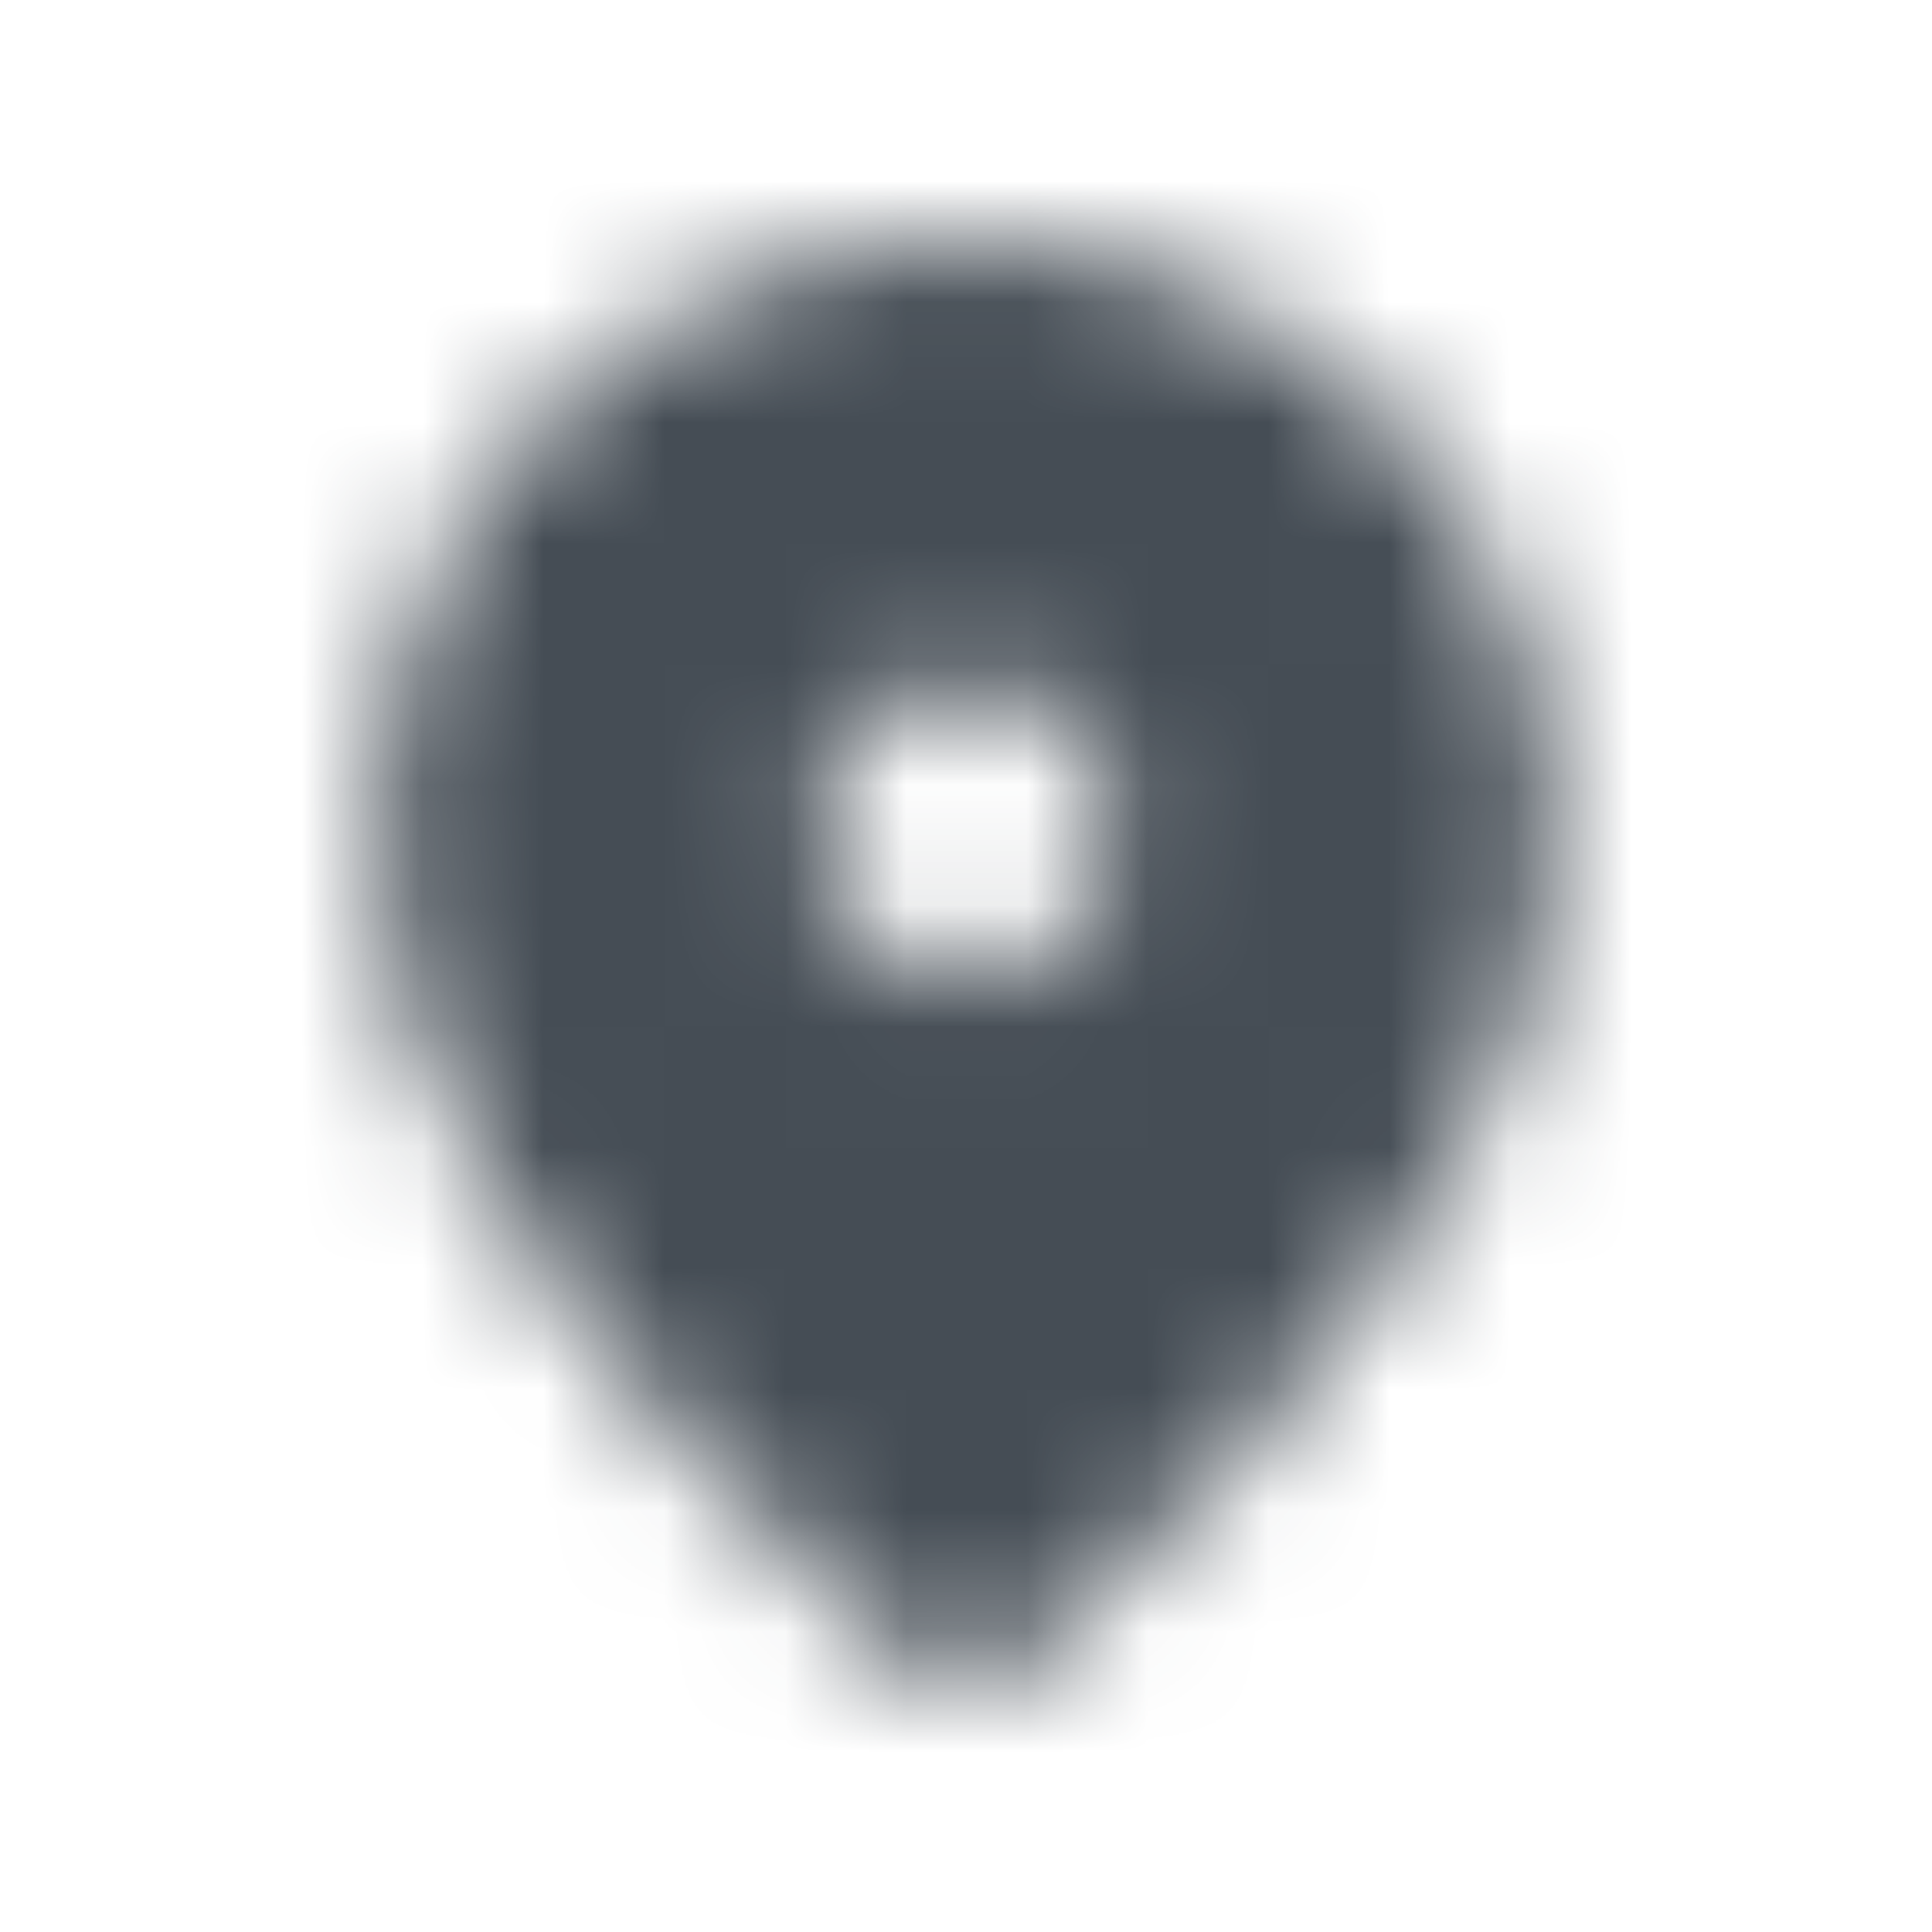 <svg width="16" height="16" viewBox="0 0 16 16" fill="none" xmlns="http://www.w3.org/2000/svg">
<mask id="mask0_225_10042" style="mask-type:alpha" maskUnits="userSpaceOnUse" x="0" y="0" width="16" height="16">
<g clip-path="url(#clip0_225_10042)">
<path d="M8 8.098C8.671 8.098 9.219 7.549 9.219 6.879C9.219 6.208 8.671 5.659 8 5.659C7.329 5.659 6.78 6.208 6.78 6.879C6.78 7.549 7.329 8.098 8 8.098ZM8 2C10.561 2 12.878 3.964 12.878 7.001C12.878 8.94 11.384 11.221 8.402 13.849C8.171 14.05 7.823 14.05 7.591 13.849C4.615 11.221 3.121 8.94 3.121 7.001C3.121 3.964 5.438 2 8 2Z" fill="black"/>
</g>
</mask>
<g mask="url(#mask0_225_10042)">
<rect width="16" height="16" fill="#454D55"/>
</g>
<defs>
<clipPath id="clip0_225_10042">
<rect width="16" height="16" fill="white"/>
</clipPath>
</defs>
</svg>
